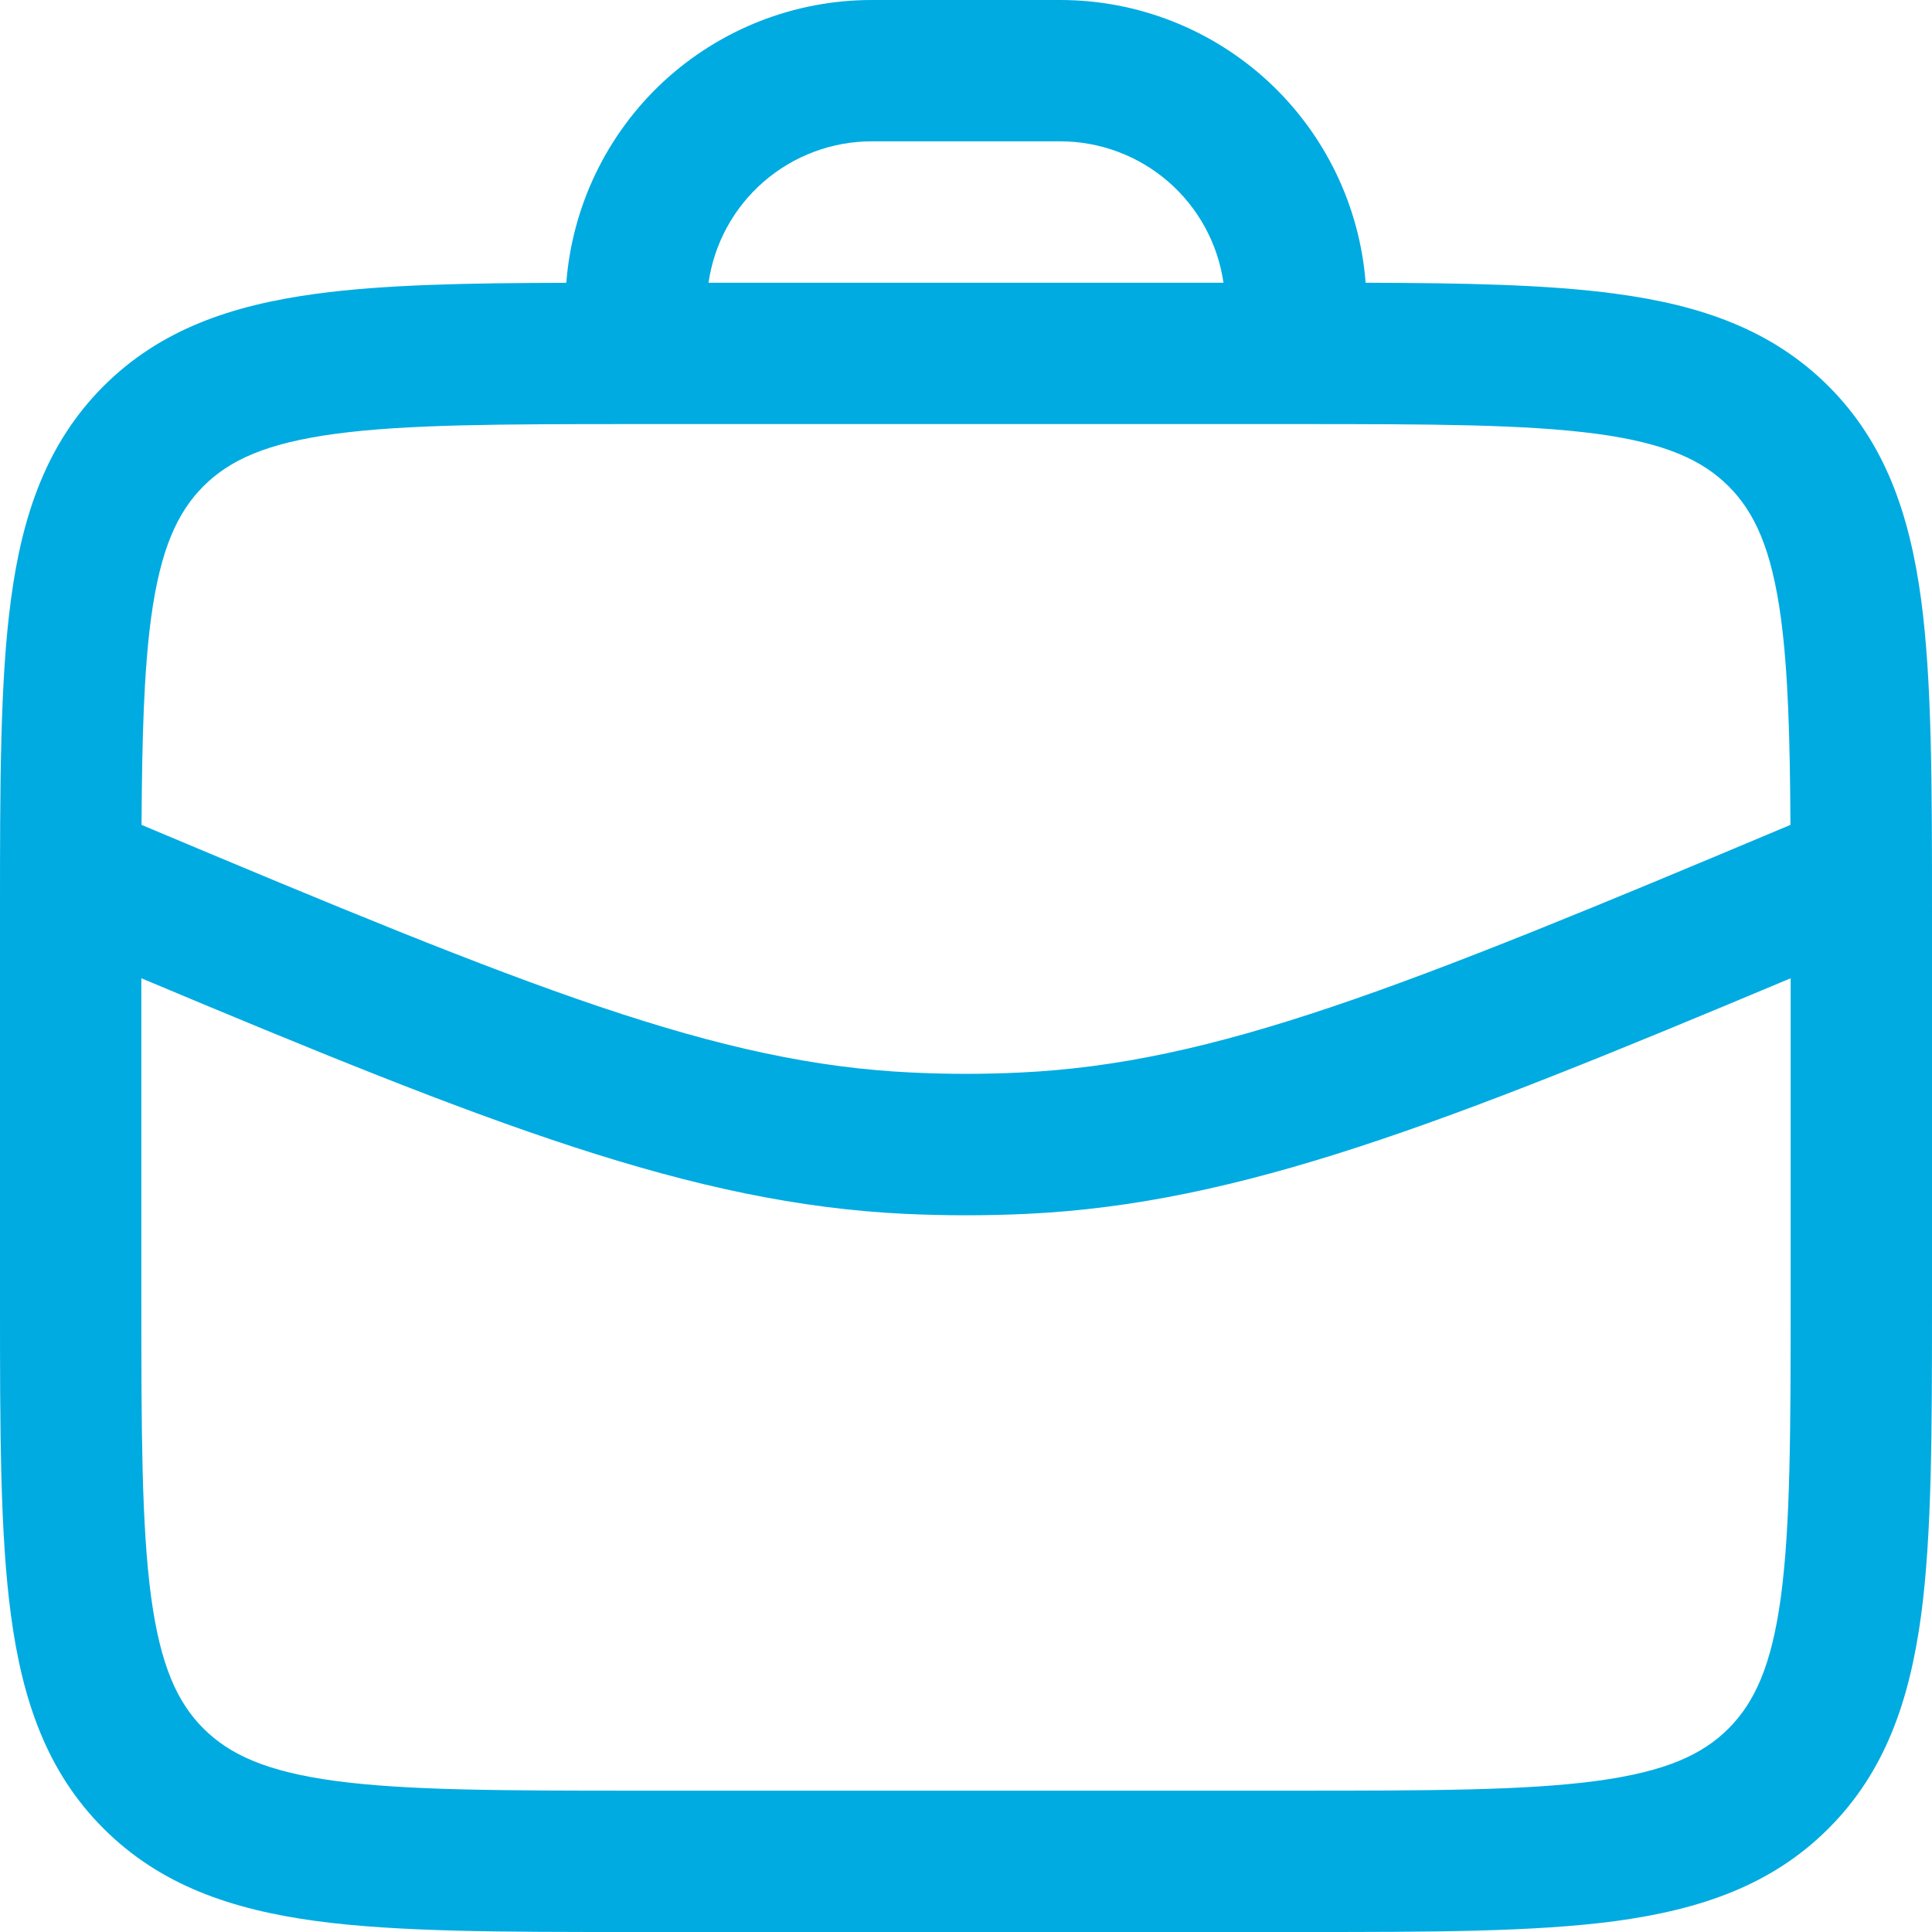 <svg width="26" height="26" viewBox="0 0 26 26" fill="none" xmlns="http://www.w3.org/2000/svg">
<path fill-rule="evenodd" clip-rule="evenodd" d="M4.259 3.953C5.168 3.83 6.282 3.809 7.621 3.806C7.701 2.771 8.168 1.803 8.93 1.097C9.693 0.392 10.693 -0 11.732 5.96656e-08H14.268C15.306 0 16.306 0.392 17.068 1.097C17.83 1.803 18.298 2.77 18.378 3.805C19.718 3.809 20.832 3.83 21.741 3.953C22.883 4.105 23.844 4.435 24.607 5.197C25.371 5.961 25.698 6.922 25.853 8.064C26 9.163 26 10.562 26 12.296V17.509C26 19.242 26 20.642 25.853 21.741C25.698 22.883 25.371 23.844 24.607 24.607C23.844 25.371 22.883 25.698 21.741 25.853C20.642 26 19.242 26 17.509 26H8.491C6.757 26 5.359 26 4.259 25.853C3.117 25.698 2.156 25.371 1.393 24.607C0.629 23.844 0.302 22.883 0.148 21.741C-1.8899e-08 20.642 0 19.242 0 17.509V12.296C0 10.562 -1.8899e-08 9.163 0.148 8.064C0.301 6.922 0.63 5.961 1.393 5.197C2.156 4.434 3.117 4.107 4.259 3.953ZM16.465 3.805H9.535C9.611 3.277 9.875 2.794 10.279 2.444C10.682 2.095 11.198 1.902 11.732 1.902H14.268C14.802 1.902 15.318 2.095 15.721 2.444C16.125 2.794 16.389 3.277 16.465 3.805ZM4.513 23.967C3.582 23.841 3.09 23.612 2.738 23.262C2.387 22.91 2.159 22.418 2.033 21.486C1.905 20.529 1.902 19.259 1.902 17.439V13.165C6.58 15.128 9.312 16.201 12.188 16.336C12.729 16.361 13.271 16.361 13.812 16.336C16.688 16.201 19.42 15.128 24.098 13.165V17.439C24.098 19.259 24.095 20.529 23.967 21.487C23.841 22.418 23.612 22.91 23.262 23.262C22.91 23.613 22.418 23.841 21.486 23.967C20.529 24.095 19.259 24.098 17.439 24.098H8.561C6.741 24.098 5.47 24.095 4.513 23.967ZM24.095 11.101C18.863 13.302 16.347 14.313 13.723 14.434C13.241 14.457 12.759 14.457 12.277 14.434C9.652 14.313 7.137 13.302 1.905 11.101C1.911 9.931 1.937 9.037 2.033 8.317C2.159 7.387 2.388 6.894 2.738 6.543C3.09 6.192 3.582 5.964 4.514 5.838C5.47 5.71 6.741 5.707 8.561 5.707H17.439C19.259 5.707 20.529 5.71 21.487 5.838C22.418 5.964 22.91 6.193 23.262 6.543C23.613 6.894 23.841 7.387 23.967 8.319C24.063 9.037 24.089 9.929 24.095 11.101Z" fill="#00ABE1"/>
</svg>
